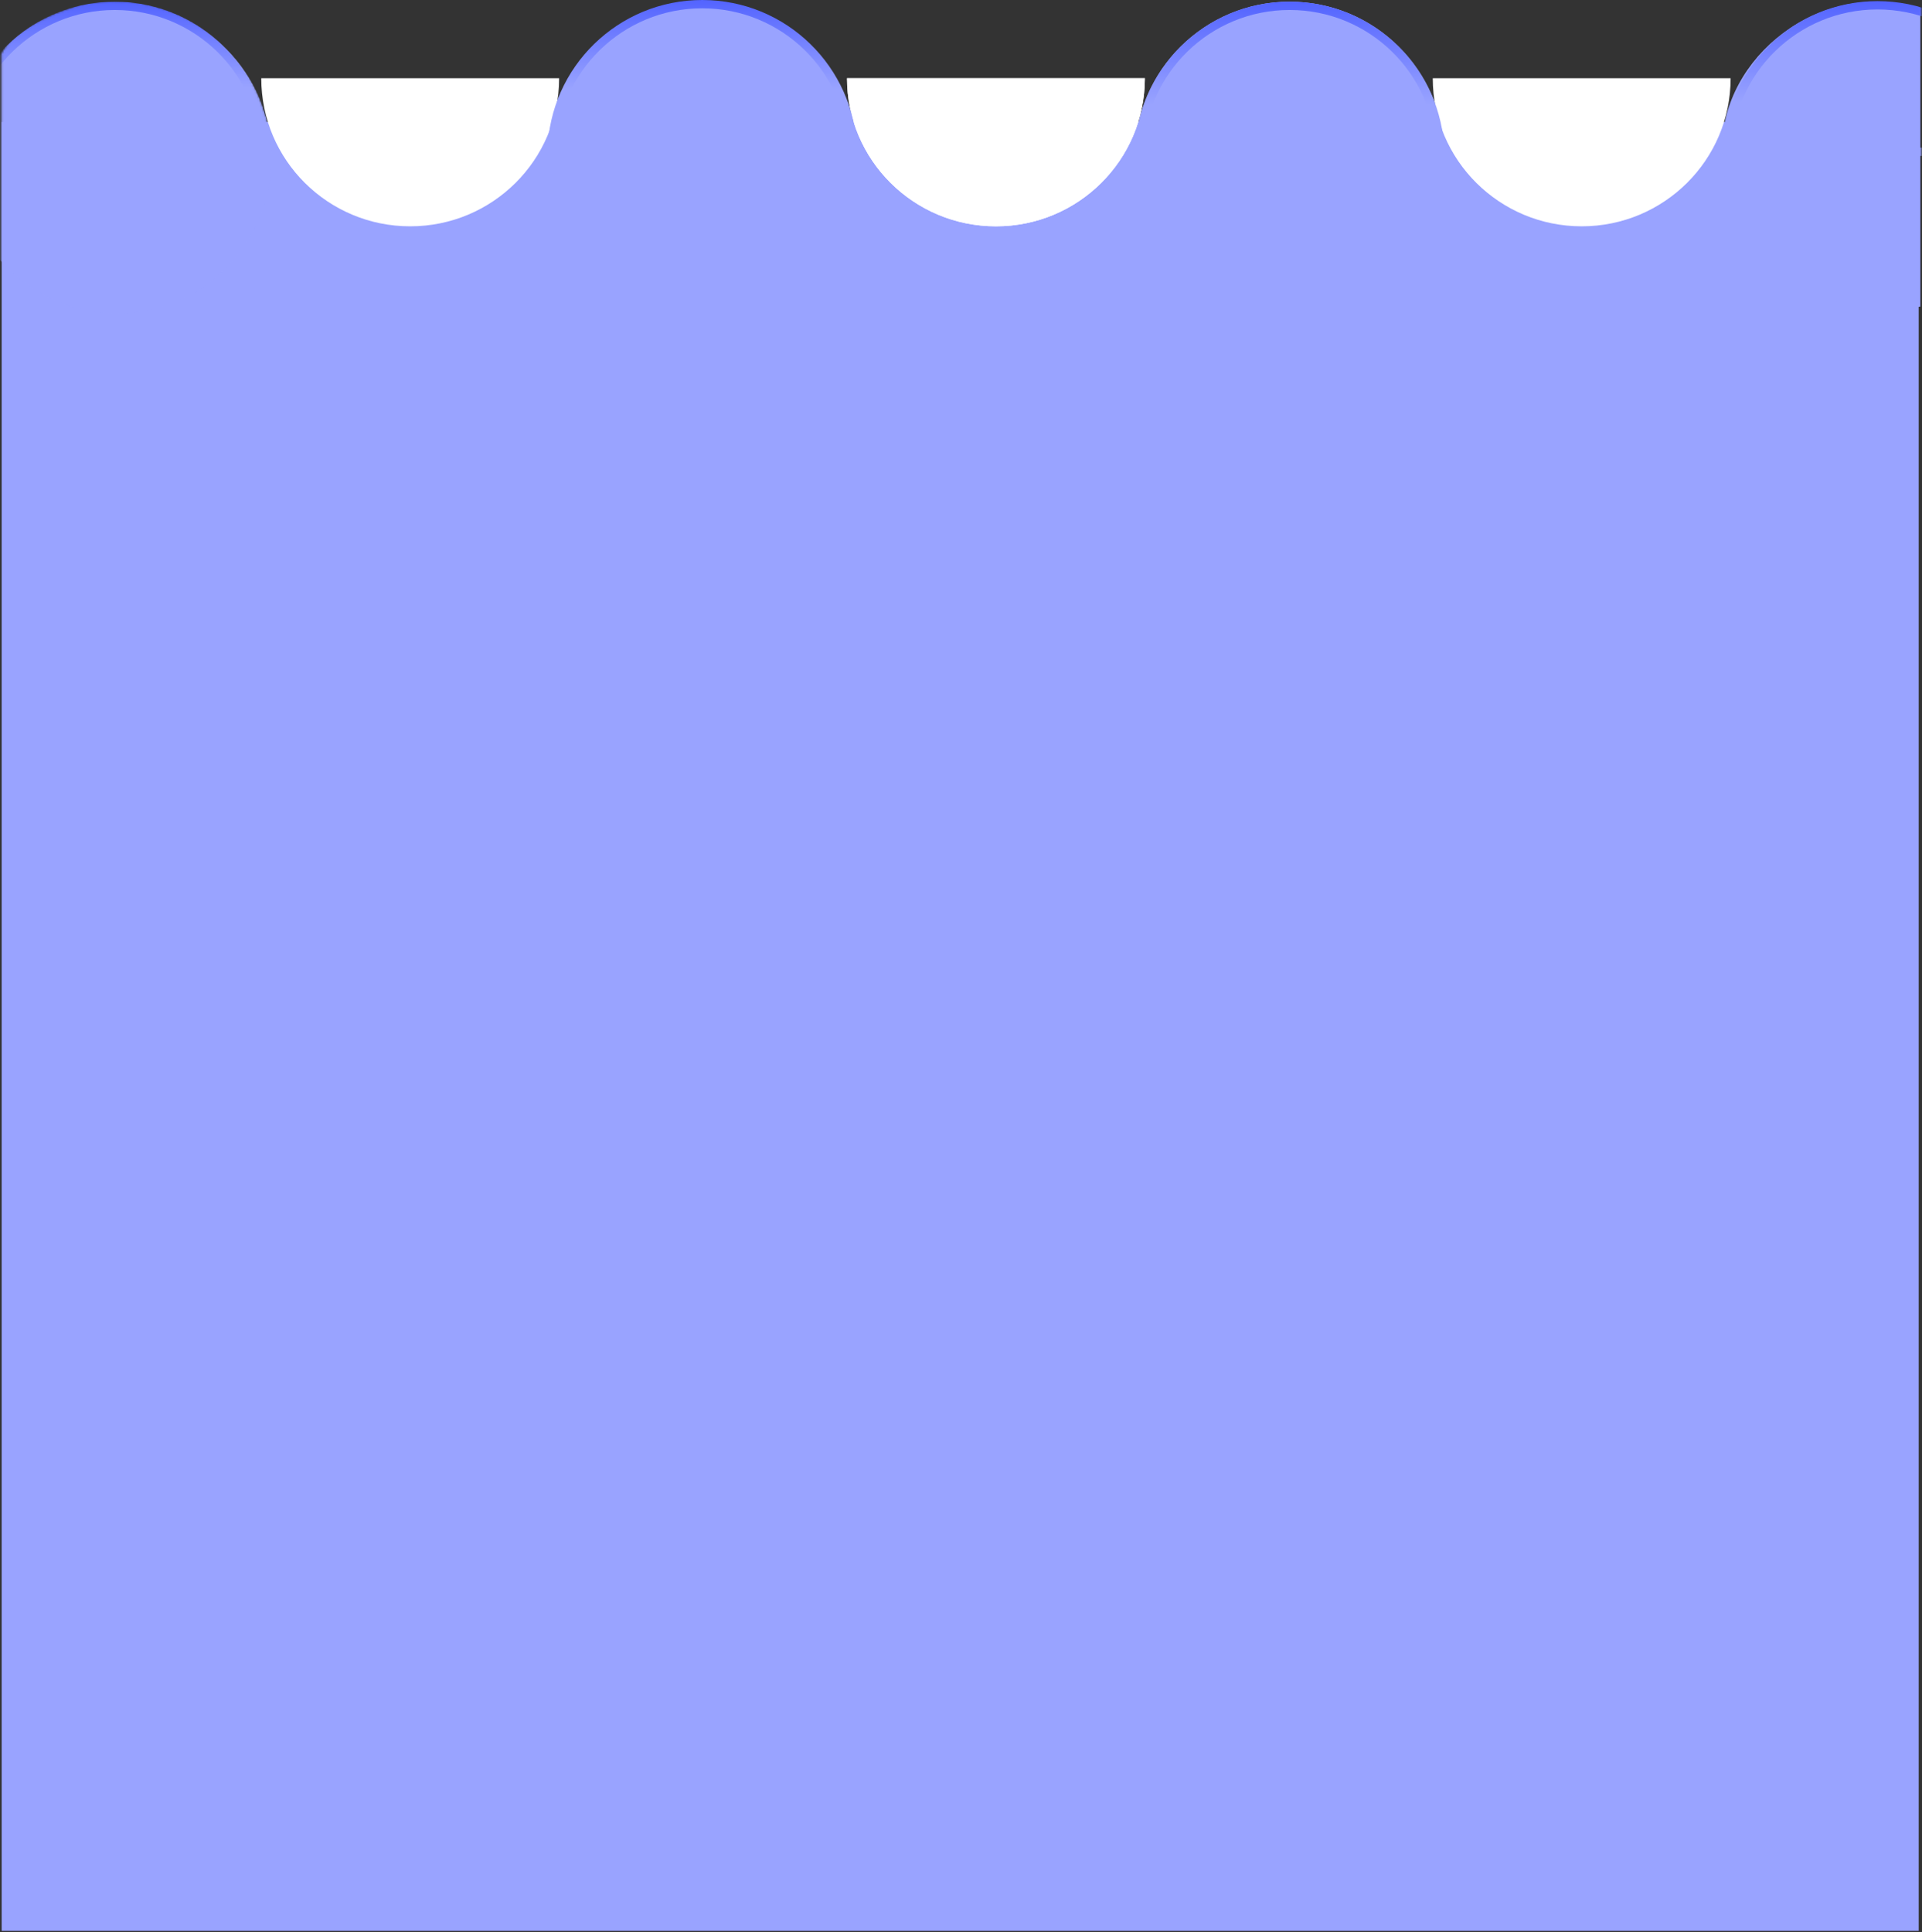 <svg width="1155" height="1161" viewBox="0 0 1155 1161" fill="none" xmlns="http://www.w3.org/2000/svg">
<rect x="0" y="0" width="1155" height="1161" fill="#333333" stroke="none"/>
<rect x="1" y="73.32" width="1152" height="1087" fill="#99A3FF"/>
<mask id="mask0" mask-type="alpha" maskUnits="userSpaceOnUse" x="0" y="0" width="163" height="188">
<path d="M1.269 32.847V157.847C15.269 173.847 36.769 183.533 49.269 185.347C61.769 187.162 77.769 187.347 86.269 185.847C94.769 184.347 135.269 174.347 152.769 134.847C170.269 95.347 158.269 67.347 158.269 67.347C158.269 67.347 152.769 48.847 141.769 35.347C131.991 23.347 119.769 15.847 112.269 11.847C100.081 5.347 83.262 0.928 70.269 1.347C54.769 1.847 52.114 1.812 38.269 6.847C27.269 10.847 7.669 19.647 1.269 32.847Z" fill="#99A3FF" stroke="black"/>
</mask>
<g mask="url(#mask0)">
<circle cx="70.269" cy="95.32" r="93" fill="#99A3FF"/>
<path d="M-21.42 91.5H-21.466C-20.142 42.674 19.854 3.5 69 3.5C118.146 3.5 158.142 42.674 159.466 91.5H159.42H159.352H159.283H159.214H159.143H159.072H159H158.927H158.853H158.779H158.703H158.627H158.55H158.472H158.393H158.314H158.233H158.152H158.07H157.987H157.903H157.819H157.734H157.647H157.56H157.473H157.384H157.295H157.205H157.114H157.022H156.929H156.836H156.742H156.647H156.551H156.454H156.357H156.259H156.16H156.06H155.959H155.858H155.756H155.653H155.549H155.445H155.339H155.233H155.127H155.019H154.911H154.802H154.692H154.581H154.469H154.357H154.244H154.131H154.016H153.901H153.785H153.668H153.55H153.432H153.313H153.193H153.073H152.951H152.829H152.706H152.583H152.459H152.333H152.208H152.081H151.954H151.826H151.697H151.568H151.437H151.306H151.175H151.042H150.909H150.775H150.641H150.506H150.369H150.233H150.095H149.957H149.818H149.679H149.538H149.397H149.255H149.113H148.97H148.826H148.681H148.536H148.39H148.243H148.096H147.948H147.799H147.65H147.5H147.349H147.197H147.045H146.892H146.738H146.584H146.429H146.273H146.117H145.96H145.802H145.644H145.485H145.325H145.165H145.004H144.842H144.68H144.517H144.353H144.188H144.023H143.858H143.691H143.524H143.357H143.188H143.019H142.85H142.679H142.508H142.337H142.164H141.992H141.818H141.644H141.469H141.294H141.117H140.941H140.763H140.585H140.407H140.227H140.048H139.867H139.686H139.504H139.322H139.139H138.955H138.771H138.586H138.4H138.214H138.028H137.84H137.652H137.464H137.275H137.085H136.895H136.704H136.512H136.32H136.127H135.934H135.74H135.545H135.35H135.154H134.958H134.761H134.563H134.365H134.167H133.967H133.768H133.567H133.366H133.164H132.962H132.76H132.556H132.352H132.148H131.943H131.737H131.531H131.324H131.117H130.909H130.701H130.492H130.282H130.072H129.862H129.65H129.439H129.226H129.013H128.8H128.586H128.372H128.157H127.941H127.725H127.508H127.291H127.073H126.855H126.636H126.417H126.197H125.977H125.756H125.534H125.312H125.09H124.867H124.643H124.419H124.195H123.97H123.744H123.518H123.291H123.064H122.837H122.608H122.38H122.151H121.921H121.691H121.46H121.229H120.997H120.765H120.532H120.299H120.066H119.831H119.597H119.362H119.126H118.89H118.653H118.416H118.179H117.941H117.702H117.463H117.224H116.984H116.744H116.503H116.261H116.02H115.777H115.535H115.291H115.048H114.804H114.559H114.314H114.069H113.823H113.576H113.329H113.082H112.834H112.586H112.337H112.088H111.839H111.589H111.338H111.088H110.836H110.585H110.332H110.08H109.827H109.573H109.319H109.065H108.81H108.555H108.299H108.043H107.787H107.53H107.273H107.015H106.757H106.499H106.24H105.98H105.721H105.46H105.2H104.939H104.677H104.416H104.153H103.891H103.628H103.365H103.101H102.837H102.572H102.307H102.042H101.776H101.51H101.243H100.977H100.709H100.442H100.174H99.905H99.636H99.367H99.098H98.828H98.558H98.287H98.016H97.745H97.473H97.201H96.928H96.655H96.382H96.109H95.835H95.561H95.286H95.011H94.736H94.46H94.184H93.907H93.631H93.354H93.076H92.799H92.521H92.242H91.963H91.684H91.405H91.125H90.845H90.565H90.284H90.003H89.722H89.44H89.158H88.875H88.593H88.31H88.026H87.743H87.459H87.174H86.89H86.605H86.32H86.034H85.749H85.463H85.176H84.889H84.602H84.315H84.028H83.74H83.451H83.163H82.874H82.585H82.296H82.006H81.716H81.426H81.136H80.845H80.554H80.262H79.971H79.679H79.387H79.094H78.802H78.509H78.216H77.922H77.628H77.334H77.04H76.745H76.451H76.156H75.86H75.564H75.269H74.973H74.676H74.38H74.083H73.786H73.488H73.191H72.893H72.595H72.297H71.998H71.699H71.4H71.101H70.802H70.502H70.202H69.902H69.602H69.301H69H68.699H68.398H68.098H67.798H67.498H67.198H66.899H66.6H66.301H66.002H65.703H65.405H65.107H64.809H64.512H64.214H63.917H63.62H63.324H63.027H62.731H62.435H62.14H61.844H61.55H61.255H60.96H60.666H60.372H60.078H59.785H59.491H59.198H58.906H58.613H58.321H58.029H57.738H57.446H57.155H56.864H56.574H56.284H55.994H55.704H55.415H55.126H54.837H54.548H54.26H53.972H53.685H53.398H53.111H52.824H52.538H52.251H51.966H51.68H51.395H51.11H50.825H50.541H50.257H49.974H49.69H49.407H49.125H48.842H48.56H48.279H47.997H47.716H47.435H47.155H46.875H46.595H46.316H46.037H45.758H45.479H45.201H44.924H44.646H44.369H44.093H43.816H43.54H43.264H42.989H42.714H42.44H42.165H41.891H41.618H41.345H41.072H40.799H40.527H40.255H39.984H39.713H39.443H39.172H38.902H38.633H38.364H38.095H37.826H37.558H37.291H37.023H36.757H36.49H36.224H35.958H35.693H35.428H35.163H34.899H34.636H34.372H34.109H33.846H33.584H33.323H33.061H32.8H32.54H32.279H32.02H31.76H31.501H31.243H30.985H30.727H30.47H30.213H29.956H29.701H29.445H29.19H28.935H28.681H28.427H28.173H27.92H27.668H27.416H27.164H26.913H26.662H26.411H26.161H25.912H25.663H25.414H25.166H24.918H24.671H24.424H24.177H23.931H23.686H23.441H23.196H22.952H22.709H22.465H22.223H21.98H21.739H21.497H21.256H21.016H20.776H20.537H20.298H20.059H19.821H19.584H19.347H19.11H18.874H18.638H18.403H18.169H17.934H17.701H17.468H17.235H17.003H16.771H16.54H16.309H16.079H15.849H15.62H15.392H15.164H14.936H14.709H14.482H14.256H14.03H13.805H13.581H13.357H13.133H12.91H12.688H12.466H12.244H12.023H11.803H11.583H11.364H11.145H10.927H10.709H10.492H10.275H10.059H9.843H9.628H9.414H9.2H8.987H8.774H8.561H8.35H8.138H7.928H7.718H7.508H7.299H7.091H6.883H6.676H6.469H6.263H6.057H5.852H5.648H5.444H5.24H5.038H4.836H4.634H4.433H4.232H4.033H3.833H3.635H3.437H3.239H3.042H2.846H2.65H2.455H2.26H2.066H1.873H1.68H1.488H1.296H1.105H0.915H0.725H0.536H0.348H0.16H-0.028H-0.214H-0.4H-0.586H-0.771H-0.955H-1.139H-1.322H-1.504H-1.686H-1.867H-2.048H-2.227H-2.407H-2.585H-2.763H-2.941H-3.117H-3.294H-3.469H-3.644H-3.818H-3.991H-4.164H-4.337H-4.508H-4.679H-4.849H-5.019H-5.188H-5.356H-5.524H-5.691H-5.858H-6.023H-6.188H-6.353H-6.517H-6.68H-6.842H-7.004H-7.165H-7.325H-7.485H-7.644H-7.802H-7.96H-8.117H-8.273H-8.429H-8.584H-8.738H-8.892H-9.045H-9.197H-9.349H-9.5H-9.65H-9.799H-9.948H-10.096H-10.243H-10.39H-10.536H-10.681H-10.826H-10.97H-11.113H-11.255H-11.397H-11.538H-11.679H-11.818H-11.957H-12.095H-12.233H-12.37H-12.505H-12.641H-12.775H-12.909H-13.042H-13.175H-13.306H-13.437H-13.568H-13.697H-13.826H-13.954H-14.081H-14.208H-14.334H-14.459H-14.583H-14.706H-14.829H-14.951H-15.073H-15.193H-15.313H-15.432H-15.55H-15.668H-15.785H-15.901H-16.016H-16.131H-16.244H-16.357H-16.47H-16.581H-16.692H-16.802H-16.911H-17.019H-17.127H-17.233H-17.34H-17.445H-17.549H-17.653H-17.756H-17.858H-17.959H-18.06H-18.16H-18.259H-18.357H-18.454H-18.551H-18.647H-18.742H-18.836H-18.929H-19.022H-19.114H-19.205H-19.295H-19.384H-19.473H-19.561H-19.647H-19.734H-19.819H-19.903H-19.987H-20.07H-20.152H-20.233H-20.314H-20.393H-20.472H-20.55H-20.627H-20.703H-20.779H-20.853H-20.927H-21H-21.072H-21.143H-21.214H-21.283H-21.352H-21.42Z" stroke="url(#paint0_linear)" stroke-width="5"/>
</g>
<circle cx="422.269" cy="94.32" r="93" fill="#99A3FF"/>
<circle cx="775" cy="94" r="93" fill="#99A3FF"/>
<path d="M1154 88.361C1154 141.315 1154 184.242 1154 184.242C1071.47 193.521 1035 141.315 1035 88.361C1035 35.408 1092.5 -13.18 1154 4.82C1154 4.82 1154 35.408 1154 88.361Z" fill="#99A3FF"/>
<path d="M688 47C688 96.153 647.929 136 598.5 136C549.071 136 509 96.153 509 47C509 47 549.071 47 598.5 47C647.929 47 688 47 688 47Z" fill="white"/>
<path d="M688 47C688 96.153 647.929 136 598.5 136C549.071 136 509 96.153 509 47C509 47 549.071 47 598.5 47C647.929 47 688 47 688 47Z" fill="white"/>
<path d="M1040 47C1040 96.153 999.929 136 950.5 136C901.071 136 861 96.153 861 47C861 47 901.071 47 950.5 47C999.929 47 1040 47 1040 47Z" fill="white"/>
<path d="M336 47C336 96.153 295.929 136 246.5 136C197.071 136 157 96.153 157 47C157 47 197.071 47 246.5 47C295.929 47 336 47 336 47Z" fill="white"/>
<path d="M684.58 91.5H684.534C685.858 42.674 725.854 3.5 775 3.5C824.146 3.5 864.142 42.674 865.466 91.5H865.42H865.352H865.283H865.214H865.143H865.072H865H864.927H864.853H864.779H864.703H864.627H864.55H864.472H864.393H864.314H864.233H864.152H864.07H863.987H863.903H863.819H863.734H863.647H863.56H863.473H863.384H863.295H863.205H863.114H863.022H862.929H862.836H862.742H862.647H862.551H862.454H862.357H862.259H862.16H862.06H861.959H861.858H861.756H861.653H861.549H861.445H861.339H861.233H861.127H861.019H860.911H860.802H860.692H860.581H860.469H860.357H860.244H860.131H860.016H859.901H859.785H859.668H859.55H859.432H859.313H859.193H859.073H858.951H858.829H858.706H858.583H858.459H858.333H858.208H858.081H857.954H857.826H857.697H857.568H857.437H857.306H857.175H857.042H856.909H856.775H856.641H856.506H856.369H856.233H856.095H855.957H855.818H855.679H855.538H855.397H855.255H855.113H854.97H854.826H854.681H854.536H854.39H854.243H854.096H853.948H853.799H853.65H853.5H853.349H853.197H853.045H852.892H852.738H852.584H852.429H852.273H852.117H851.96H851.802H851.644H851.485H851.325H851.165H851.004H850.842H850.68H850.517H850.353H850.188H850.023H849.858H849.691H849.524H849.357H849.188H849.019H848.85H848.679H848.508H848.337H848.164H847.992H847.818H847.644H847.469H847.294H847.117H846.941H846.763H846.585H846.407H846.227H846.048H845.867H845.686H845.504H845.322H845.139H844.955H844.771H844.586H844.4H844.214H844.028H843.84H843.652H843.464H843.275H843.085H842.895H842.704H842.512H842.32H842.127H841.934H841.74H841.545H841.35H841.154H840.958H840.761H840.563H840.365H840.167H839.967H839.768H839.567H839.366H839.164H838.962H838.76H838.556H838.352H838.148H837.943H837.737H837.531H837.324H837.117H836.909H836.701H836.492H836.282H836.072H835.862H835.65H835.439H835.226H835.013H834.8H834.586H834.372H834.157H833.941H833.725H833.508H833.291H833.073H832.855H832.636H832.417H832.197H831.977H831.756H831.534H831.312H831.09H830.867H830.643H830.419H830.195H829.97H829.744H829.518H829.291H829.064H828.837H828.608H828.38H828.151H827.921H827.691H827.46H827.229H826.997H826.765H826.532H826.299H826.066H825.831H825.597H825.362H825.126H824.89H824.653H824.416H824.179H823.941H823.702H823.463H823.224H822.984H822.744H822.503H822.261H822.02H821.777H821.535H821.291H821.048H820.804H820.559H820.314H820.069H819.823H819.576H819.329H819.082H818.834H818.586H818.337H818.088H817.839H817.589H817.338H817.088H816.836H816.585H816.332H816.08H815.827H815.573H815.319H815.065H814.81H814.555H814.299H814.043H813.787H813.53H813.273H813.015H812.757H812.499H812.24H811.98H811.721H811.46H811.2H810.939H810.677H810.416H810.153H809.891H809.628H809.365H809.101H808.837H808.572H808.307H808.042H807.776H807.51H807.243H806.977H806.709H806.442H806.174H805.905H805.636H805.367H805.098H804.828H804.558H804.287H804.016H803.744H803.473H803.201H802.928H802.655H802.382H802.109H801.835H801.56H801.286H801.011H800.736H800.46H800.184H799.908H799.631H799.354H799.076H798.799H798.521H798.242H797.963H797.684H797.405H797.125H796.845H796.565H796.284H796.003H795.721H795.44H795.158H794.875H794.593H794.31H794.026H793.743H793.459H793.175H792.89H792.605H792.32H792.034H791.749H791.463H791.176H790.889H790.602H790.315H790.028H789.74H789.451H789.163H788.874H788.585H788.296H788.006H787.716H787.426H787.136H786.845H786.554H786.262H785.971H785.679H785.387H785.094H784.802H784.509H784.215H783.922H783.628H783.334H783.04H782.745H782.451H782.155H781.86H781.565H781.269H780.973H780.676H780.38H780.083H779.786H779.488H779.191H778.893H778.595H778.297H777.998H777.699H777.4H777.101H776.802H776.502H776.202H775.902H775.601H775.301H775H774.699H774.399H774.098H773.798H773.498H773.198H772.899H772.6H772.301H772.002H771.703H771.405H771.107H770.809H770.512H770.214H769.917H769.62H769.324H769.027H768.731H768.435H768.14H767.845H767.549H767.255H766.96H766.666H766.372H766.078H765.785H765.491H765.198H764.906H764.613H764.321H764.029H763.738H763.446H763.155H762.864H762.574H762.284H761.994H761.704H761.415H761.126H760.837H760.549H760.26H759.972H759.685H759.398H759.111H758.824H758.537H758.251H757.966H757.68H757.395H757.11H756.825H756.541H756.257H755.974H755.69H755.407H755.125H754.842H754.56H754.279H753.997H753.716H753.435H753.155H752.875H752.595H752.316H752.037H751.758H751.479H751.201H750.924H750.646H750.369H750.092H749.816H749.54H749.264H748.989H748.714H748.44H748.165H747.891H747.618H747.345H747.072H746.799H746.527H746.256H745.984H745.713H745.442H745.172H744.902H744.633H744.364H744.095H743.826H743.558H743.291H743.023H742.757H742.49H742.224H741.958H741.693H741.428H741.163H740.899H740.635H740.372H740.109H739.847H739.584H739.323H739.061H738.8H738.54H738.279H738.02H737.76H737.501H737.243H736.985H736.727H736.47H736.213H735.957H735.7H735.445H735.19H734.935H734.681H734.427H734.173H733.92H733.668H733.415H733.164H732.912H732.662H732.411H732.161H731.912H731.663H731.414H731.166H730.918H730.671H730.424H730.177H729.931H729.686H729.441H729.196H728.952H728.709H728.465H728.223H727.98H727.739H727.497H727.256H727.016H726.776H726.537H726.298H726.059H725.821H725.584H725.347H725.11H724.874H724.638H724.403H724.169H723.934H723.701H723.468H723.235H723.003H722.771H722.54H722.309H722.079H721.849H721.62H721.392H721.163H720.936H720.709H720.482H720.256H720.03H719.805H719.581H719.357H719.133H718.91H718.688H718.466H718.244H718.023H717.803H717.583H717.364H717.145H716.927H716.709H716.492H716.275H716.059H715.843H715.628H715.414H715.2H714.987H714.774H714.561H714.35H714.138H713.928H713.718H713.508H713.299H713.091H712.883H712.676H712.469H712.263H712.057H711.852H711.648H711.444H711.24H711.038H710.836H710.634H710.433H710.233H710.033H709.833H709.635H709.437H709.239H709.042H708.846H708.65H708.455H708.26H708.066H707.873H707.68H707.488H707.296H707.105H706.915H706.725H706.536H706.348H706.16H705.972H705.786H705.6H705.414H705.229H705.045H704.861H704.678H704.496H704.314H704.133H703.952H703.773H703.593H703.415H703.237H703.059H702.883H702.706H702.531H702.356H702.182H702.008H701.836H701.663H701.492H701.321H701.151H700.981H700.812H700.643H700.476H700.309H700.142H699.977H699.812H699.647H699.483H699.32H699.158H698.996H698.835H698.675H698.515H698.356H698.198H698.04H697.883H697.727H697.571H697.416H697.262H697.108H696.955H696.803H696.651H696.5H696.35H696.201H696.052H695.904H695.757H695.61H695.464H695.319H695.174H695.03H694.887H694.745H694.603H694.462H694.321H694.182H694.043H693.905H693.767H693.631H693.494H693.359H693.225H693.091H692.958H692.825H692.694H692.563H692.432H692.303H692.174H692.046H691.919H691.792H691.667H691.541H691.417H691.294H691.171H691.049H690.927H690.807H690.687H690.568H690.45H690.332H690.215H690.099H689.984H689.869H689.756H689.643H689.531H689.419H689.308H689.198H689.089H688.981H688.873H688.767H688.661H688.555H688.451H688.347H688.244H688.142H688.041H687.94H687.84H687.741H687.643H687.546H687.449H687.353H687.258H687.164H687.071H686.978H686.886H686.795H686.705H686.616H686.527H686.44H686.353H686.266H686.181H686.097H686.013H685.93H685.848H685.767H685.686H685.607H685.528H685.45H685.373H685.297H685.221H685.147H685.073H685H684.928H684.857H684.786H684.717H684.648H684.58Z" stroke="url(#paint1_linear)" stroke-width="5"/>
<path d="M331.58 90.5H331.534C332.858 41.674 372.854 2.5 422 2.5C471.146 2.5 511.142 41.674 512.466 90.5H512.42H512.352H512.283H512.214H512.143H512.072H512H511.927H511.853H511.779H511.703H511.627H511.55H511.472H511.393H511.314H511.233H511.152H511.07H510.987H510.903H510.819H510.734H510.647H510.56H510.473H510.384H510.295H510.205H510.114H510.022H509.929H509.836H509.742H509.647H509.551H509.454H509.357H509.259H509.16H509.06H508.959H508.858H508.756H508.653H508.549H508.445H508.339H508.233H508.127H508.019H507.911H507.802H507.692H507.581H507.469H507.357H507.244H507.131H507.016H506.901H506.785H506.668H506.55H506.432H506.313H506.193H506.073H505.951H505.829H505.706H505.583H505.459H505.333H505.208H505.081H504.954H504.826H504.697H504.568H504.437H504.306H504.175H504.042H503.909H503.775H503.641H503.506H503.369H503.233H503.095H502.957H502.818H502.679H502.538H502.397H502.255H502.113H501.97H501.826H501.681H501.536H501.39H501.243H501.096H500.948H500.799H500.65H500.5H500.349H500.197H500.045H499.892H499.738H499.584H499.429H499.273H499.117H498.96H498.802H498.644H498.485H498.325H498.165H498.004H497.842H497.68H497.517H497.353H497.188H497.023H496.858H496.691H496.524H496.357H496.188H496.019H495.85H495.679H495.508H495.337H495.164H494.992H494.818H494.644H494.469H494.294H494.117H493.941H493.763H493.585H493.407H493.227H493.048H492.867H492.686H492.504H492.322H492.139H491.955H491.771H491.586H491.4H491.214H491.028H490.84H490.652H490.464H490.275H490.085H489.895H489.704H489.512H489.32H489.127H488.934H488.74H488.545H488.35H488.154H487.958H487.761H487.563H487.365H487.167H486.967H486.768H486.567H486.366H486.164H485.962H485.76H485.556H485.352H485.148H484.943H484.737H484.531H484.324H484.117H483.909H483.701H483.492H483.282H483.072H482.862H482.65H482.439H482.226H482.013H481.8H481.586H481.372H481.157H480.941H480.725H480.508H480.291H480.073H479.855H479.636H479.417H479.197H478.977H478.756H478.534H478.312H478.09H477.867H477.643H477.419H477.195H476.97H476.744H476.518H476.291H476.064H475.837H475.608H475.38H475.151H474.921H474.691H474.46H474.229H473.997H473.765H473.532H473.299H473.066H472.831H472.597H472.362H472.126H471.89H471.653H471.416H471.179H470.941H470.702H470.463H470.224H469.984H469.744H469.503H469.261H469.02H468.777H468.535H468.291H468.048H467.804H467.559H467.314H467.069H466.823H466.576H466.329H466.082H465.834H465.586H465.337H465.088H464.839H464.589H464.338H464.088H463.836H463.585H463.332H463.08H462.827H462.573H462.319H462.065H461.81H461.555H461.299H461.043H460.787H460.53H460.273H460.015H459.757H459.499H459.24H458.98H458.721H458.46H458.2H457.939H457.677H457.416H457.153H456.891H456.628H456.365H456.101H455.837H455.572H455.307H455.042H454.776H454.51H454.243H453.977H453.709H453.442H453.174H452.905H452.636H452.367H452.098H451.828H451.558H451.287H451.016H450.744H450.473H450.201H449.928H449.655H449.382H449.109H448.835H448.56H448.286H448.011H447.736H447.46H447.184H446.908H446.631H446.354H446.076H445.799H445.521H445.242H444.963H444.684H444.405H444.125H443.845H443.565H443.284H443.003H442.721H442.44H442.158H441.875H441.593H441.31H441.026H440.743H440.459H440.175H439.89H439.605H439.32H439.034H438.749H438.463H438.176H437.889H437.602H437.315H437.028H436.74H436.451H436.163H435.874H435.585H435.296H435.006H434.716H434.426H434.136H433.845H433.554H433.262H432.971H432.679H432.387H432.094H431.802H431.509H431.215H430.922H430.628H430.334H430.04H429.745H429.451H429.155H428.86H428.565H428.269H427.973H427.676H427.38H427.083H426.786H426.488H426.191H425.893H425.595H425.297H424.998H424.699H424.4H424.101H423.802H423.502H423.202H422.902H422.601H422.301H422H421.699H421.399H421.098H420.798H420.498H420.198H419.899H419.6H419.301H419.002H418.703H418.405H418.107H417.809H417.512H417.214H416.917H416.62H416.324H416.027H415.731H415.435H415.14H414.845H414.549H414.255H413.96H413.666H413.372H413.078H412.785H412.491H412.198H411.906H411.613H411.321H411.029H410.738H410.446H410.155H409.864H409.574H409.284H408.994H408.704H408.415H408.126H407.837H407.549H407.26H406.972H406.685H406.398H406.111H405.824H405.537H405.251H404.966H404.68H404.395H404.11H403.825H403.541H403.257H402.974H402.69H402.407H402.125H401.842H401.56H401.279H400.997H400.716H400.435H400.155H399.875H399.595H399.316H399.037H398.758H398.479H398.201H397.924H397.646H397.369H397.092H396.816H396.54H396.264H395.989H395.714H395.44H395.165H394.891H394.618H394.345H394.072H393.799H393.527H393.256H392.984H392.713H392.442H392.172H391.902H391.633H391.364H391.095H390.826H390.558H390.291H390.023H389.757H389.49H389.224H388.958H388.693H388.428H388.163H387.899H387.635H387.372H387.109H386.847H386.584H386.323H386.061H385.8H385.54H385.279H385.02H384.76H384.501H384.243H383.985H383.727H383.47H383.213H382.957H382.7H382.445H382.19H381.935H381.681H381.427H381.173H380.92H380.668H380.415H380.164H379.912H379.662H379.411H379.161H378.912H378.663H378.414H378.166H377.918H377.671H377.424H377.177H376.931H376.686H376.441H376.196H375.952H375.709H375.465H375.223H374.98H374.739H374.497H374.256H374.016H373.776H373.537H373.298H373.059H372.821H372.584H372.347H372.11H371.874H371.638H371.403H371.169H370.934H370.701H370.468H370.235H370.003H369.771H369.54H369.309H369.079H368.849H368.62H368.392H368.163H367.936H367.709H367.482H367.256H367.03H366.805H366.581H366.357H366.133H365.91H365.688H365.466H365.244H365.023H364.803H364.583H364.364H364.145H363.927H363.709H363.492H363.275H363.059H362.843H362.628H362.414H362.2H361.987H361.774H361.561H361.35H361.138H360.928H360.718H360.508H360.299H360.091H359.883H359.676H359.469H359.263H359.057H358.852H358.648H358.444H358.24H358.038H357.836H357.634H357.433H357.233H357.033H356.833H356.635H356.437H356.239H356.042H355.846H355.65H355.455H355.26H355.066H354.873H354.68H354.488H354.296H354.105H353.915H353.725H353.536H353.348H353.16H352.972H352.786H352.6H352.414H352.229H352.045H351.861H351.678H351.496H351.314H351.133H350.952H350.773H350.593H350.415H350.237H350.059H349.883H349.706H349.531H349.356H349.182H349.008H348.836H348.663H348.492H348.321H348.151H347.981H347.812H347.643H347.476H347.309H347.142H346.977H346.812H346.647H346.483H346.32H346.158H345.996H345.835H345.675H345.515H345.356H345.198H345.04H344.883H344.727H344.571H344.416H344.262H344.108H343.955H343.803H343.651H343.5H343.35H343.201H343.052H342.904H342.757H342.61H342.464H342.319H342.174H342.03H341.887H341.745H341.603H341.462H341.321H341.182H341.043H340.905H340.767H340.631H340.494H340.359H340.225H340.091H339.958H339.825H339.694H339.563H339.432H339.303H339.174H339.046H338.919H338.792H338.667H338.541H338.417H338.294H338.171H338.049H337.927H337.807H337.687H337.568H337.45H337.332H337.215H337.099H336.984H336.869H336.756H336.643H336.531H336.419H336.308H336.198H336.089H335.981H335.873H335.767H335.661H335.555H335.451H335.347H335.244H335.142H335.041H334.94H334.84H334.741H334.643H334.546H334.449H334.353H334.258H334.164H334.071H333.978H333.886H333.795H333.705H333.616H333.527H333.44H333.353H333.266H333.181H333.097H333.013H332.93H332.848H332.767H332.686H332.607H332.528H332.45H332.373H332.297H332.221H332.147H332.073H332H331.928H331.857H331.786H331.717H331.648H331.58Z" stroke="url(#paint2_linear)" stroke-width="5"/>
<mask id="mask1" mask-type="alpha" maskUnits="userSpaceOnUse" x="1034" y="-34" width="121" height="222">
<path d="M1154 4.384V152.605C1143.65 171.578 1127.76 183.062 1118.52 185.214C1109.29 187.366 1097.46 187.585 1091.18 185.807C1084.9 184.028 1054.96 172.171 1042.03 125.333C1029.1 78.495 1037.97 45.293 1037.97 45.293C1037.97 45.293 1042.03 23.357 1050.16 7.349C1057.39 -6.88 1066.42 -15.774 1071.96 -20.517C1080.97 -28.224 1093.4 -33.464 1103 -32.967C1114.46 -32.374 1116.42 -32.416 1126.65 -26.446C1134.78 -21.703 1149.27 -11.268 1154 4.384Z" fill="#99A3FF" stroke="black"/>
</mask>
<g mask="url(#mask1)">
<path d="M1218.7 91.181H1218.74C1217.42 42.355 1177.42 3.181 1128.28 3.181C1079.13 3.181 1039.14 42.355 1037.82 91.181H1037.86H1037.93H1038H1038.07H1038.14H1038.21H1038.28H1038.35H1038.43H1038.5H1038.58H1038.65H1038.73H1038.81H1038.89H1038.97H1039.05H1039.13H1039.21H1039.29H1039.38H1039.46H1039.55H1039.63H1039.72H1039.81H1039.9H1039.99H1040.08H1040.17H1040.26H1040.35H1040.45H1040.54H1040.63H1040.73H1040.83H1040.92H1041.02H1041.12H1041.22H1041.32H1041.42H1041.53H1041.63H1041.73H1041.84H1041.94H1042.05H1042.15H1042.26H1042.37H1042.48H1042.59H1042.7H1042.81H1042.92H1043.04H1043.15H1043.27H1043.38H1043.5H1043.61H1043.73H1043.85H1043.97H1044.09H1044.21H1044.33H1044.45H1044.57H1044.7H1044.82H1044.95H1045.07H1045.2H1045.33H1045.46H1045.58H1045.71H1045.84H1045.97H1046.11H1046.24H1046.37H1046.51H1046.64H1046.78H1046.91H1047.05H1047.19H1047.32H1047.46H1047.6H1047.74H1047.88H1048.03H1048.17H1048.31H1048.46H1048.6H1048.74H1048.89H1049.04H1049.18H1049.33H1049.48H1049.63H1049.78H1049.93H1050.08H1050.24H1050.39H1050.54H1050.7H1050.85H1051.01H1051.16H1051.32H1051.48H1051.64H1051.8H1051.96H1052.12H1052.28H1052.44H1052.6H1052.76H1052.93H1053.09H1053.26H1053.42H1053.59H1053.76H1053.92H1054.09H1054.26H1054.43H1054.6H1054.77H1054.94H1055.12H1055.29H1055.46H1055.64H1055.81H1055.99H1056.16H1056.34H1056.52H1056.7H1056.87H1057.05H1057.23H1057.41H1057.59H1057.78H1057.96H1058.14H1058.33H1058.51H1058.69H1058.88H1059.07H1059.25H1059.44H1059.63H1059.82H1060.01H1060.2H1060.39H1060.58H1060.77H1060.96H1061.15H1061.35H1061.54H1061.74H1061.93H1062.13H1062.32H1062.52H1062.72H1062.92H1063.11H1063.31H1063.51H1063.71H1063.91H1064.12H1064.32H1064.52H1064.72H1064.93H1065.13H1065.34H1065.54H1065.75H1065.96H1066.16H1066.37H1066.58H1066.79H1067H1067.21H1067.42H1067.63H1067.84H1068.05H1068.27H1068.48H1068.69H1068.91H1069.12H1069.34H1069.56H1069.77H1069.99H1070.21H1070.43H1070.64H1070.86H1071.08H1071.3H1071.52H1071.75H1071.97H1072.19H1072.41H1072.64H1072.86H1073.09H1073.31H1073.54H1073.76H1073.99H1074.22H1074.44H1074.67H1074.9H1075.13H1075.36H1075.59H1075.82H1076.05H1076.28H1076.52H1076.75H1076.98H1077.21H1077.45H1077.68H1077.92H1078.15H1078.39H1078.63H1078.86H1079.1H1079.34H1079.58H1079.82H1080.06H1080.3H1080.54H1080.78H1081.02H1081.26H1081.5H1081.75H1081.99H1082.23H1082.48H1082.72H1082.97H1083.21H1083.46H1083.7H1083.95H1084.2H1084.45H1084.69H1084.94H1085.19H1085.44H1085.69H1085.94H1086.19H1086.44H1086.7H1086.95H1087.2H1087.45H1087.71H1087.96H1088.22H1088.47H1088.73H1088.98H1089.24H1089.49H1089.75H1090.01H1090.26H1090.52H1090.78H1091.04H1091.3H1091.56H1091.82H1092.08H1092.34H1092.6H1092.86H1093.13H1093.39H1093.65H1093.92H1094.18H1094.44H1094.71H1094.97H1095.24H1095.5H1095.77H1096.04H1096.3H1096.57H1096.84H1097.11H1097.37H1097.64H1097.91H1098.18H1098.45H1098.72H1098.99H1099.26H1099.54H1099.81H1100.08H1100.35H1100.62H1100.9H1101.17H1101.45H1101.72H1101.99H1102.27H1102.54H1102.82H1103.1H1103.37H1103.65H1103.93H1104.2H1104.48H1104.76H1105.04H1105.32H1105.6H1105.87H1106.15H1106.43H1106.72H1107H1107.28H1107.56H1107.84H1108.12H1108.4H1108.69H1108.97H1109.25H1109.54H1109.82H1110.11H1110.39H1110.67H1110.96H1111.25H1111.53H1111.82H1112.1H1112.39H1112.68H1112.96H1113.25H1113.54H1113.83H1114.12H1114.41H1114.69H1114.98H1115.27H1115.56H1115.85H1116.14H1116.43H1116.73H1117.02H1117.31H1117.6H1117.89H1118.19H1118.48H1118.77H1119.06H1119.36H1119.65H1119.95H1120.24H1120.53H1120.83H1121.12H1121.42H1121.71H1122.01H1122.31H1122.6H1122.9H1123.2H1123.49H1123.79H1124.09H1124.39H1124.68H1124.98H1125.28H1125.58H1125.88H1126.18H1126.48H1126.78H1127.08H1127.38H1127.68H1127.98H1128.28H1128.58H1128.88H1129.18H1129.48H1129.78H1130.08H1130.38H1130.68H1130.98H1131.28H1131.58H1131.87H1132.17H1132.47H1132.77H1133.06H1133.36H1133.66H1133.96H1134.25H1134.55H1134.84H1135.14H1135.43H1135.73H1136.02H1136.32H1136.61H1136.91H1137.2H1137.49H1137.79H1138.08H1138.37H1138.67H1138.96H1139.25H1139.54H1139.83H1140.12H1140.41H1140.71H1141H1141.29H1141.57H1141.86H1142.15H1142.44H1142.73H1143.02H1143.31H1143.59H1143.88H1144.17H1144.46H1144.74H1145.03H1145.31H1145.6H1145.88H1146.17H1146.45H1146.74H1147.02H1147.31H1147.59H1147.87H1148.15H1148.44H1148.72H1149H1149.28H1149.56H1149.84H1150.12H1150.4H1150.68H1150.96H1151.24H1151.52H1151.8H1152.08H1152.36H1152.63H1152.91H1153.19H1153.46H1153.74H1154.01H1154.29H1154.56H1154.84H1155.11H1155.39H1155.66H1155.93H1156.21H1156.48H1156.75H1157.02H1157.29H1157.57H1157.84H1158.11H1158.38H1158.65H1158.92H1159.18H1159.45H1159.72H1159.99H1160.26H1160.52H1160.79H1161.05H1161.32H1161.59H1161.85H1162.12H1162.38H1162.64H1162.91H1163.17H1163.43H1163.69H1163.96H1164.22H1164.48H1164.74H1165H1165.26H1165.52H1165.78H1166.04H1166.29H1166.55H1166.81H1167.07H1167.32H1167.58H1167.83H1168.09H1168.34H1168.6H1168.85H1169.11H1169.36H1169.61H1169.86H1170.11H1170.37H1170.62H1170.87H1171.12H1171.37H1171.62H1171.86H1172.11H1172.36H1172.61H1172.85H1173.1H1173.35H1173.59H1173.84H1174.08H1174.33H1174.57H1174.81H1175.06H1175.3H1175.54H1175.78H1176.02H1176.26H1176.5H1176.74H1176.98H1177.22H1177.46H1177.69H1177.93H1178.17H1178.4H1178.64H1178.88H1179.11H1179.34H1179.58H1179.81H1180.04H1180.28H1180.51H1180.74H1180.97H1181.2H1181.43H1181.66H1181.89H1182.11H1182.34H1182.57H1182.8H1183.02H1183.25H1183.47H1183.7H1183.92H1184.15H1184.37H1184.59H1184.81H1185.03H1185.25H1185.48H1185.7H1185.91H1186.13H1186.35H1186.57H1186.79H1187H1187.22H1187.43H1187.65H1187.86H1188.08H1188.29H1188.5H1188.72H1188.93H1189.14H1189.35H1189.56H1189.77H1189.98H1190.19H1190.4H1190.6H1190.81H1191.02H1191.22H1191.43H1191.63H1191.83H1192.04H1192.24H1192.44H1192.64H1192.84H1193.05H1193.25H1193.44H1193.64H1193.84H1194.04H1194.24H1194.43H1194.63H1194.82H1195.02H1195.21H1195.4H1195.6H1195.79H1195.98H1196.17H1196.36H1196.55H1196.74H1196.93H1197.12H1197.31H1197.49H1197.68H1197.86H1198.05H1198.23H1198.42H1198.6H1198.78H1198.96H1199.14H1199.33H1199.51H1199.68H1199.86H1200.04H1200.22H1200.4H1200.57H1200.75H1200.92H1201.1H1201.27H1201.44H1201.61H1201.79H1201.96H1202.13H1202.3H1202.47H1202.63H1202.8H1202.97H1203.14H1203.3H1203.47H1203.63H1203.79H1203.96H1204.12H1204.28H1204.44H1204.6H1204.76H1204.92H1205.08H1205.24H1205.39H1205.55H1205.71H1205.86H1206.02H1206.17H1206.32H1206.47H1206.63H1206.78H1206.93H1207.08H1207.23H1207.37H1207.52H1207.67H1207.81H1207.96H1208.1H1208.25H1208.39H1208.53H1208.67H1208.82H1208.96H1209.1H1209.23H1209.37H1209.51H1209.65H1209.78H1209.92H1210.05H1210.19H1210.32H1210.45H1210.58H1210.71H1210.85H1210.97H1211.1H1211.23H1211.36H1211.49H1211.61H1211.74H1211.86H1211.98H1212.11H1212.23H1212.35H1212.47H1212.59H1212.71H1212.83H1212.95H1213.06H1213.18H1213.29H1213.41H1213.52H1213.63H1213.75H1213.86H1213.97H1214.08H1214.19H1214.3H1214.4H1214.51H1214.62H1214.72H1214.83H1214.93H1215.03H1215.14H1215.24H1215.34H1215.44H1215.54H1215.63H1215.73H1215.83H1215.92H1216.02H1216.11H1216.21H1216.3H1216.39H1216.48H1216.57H1216.66H1216.75H1216.84H1216.92H1217.01H1217.1H1217.18H1217.26H1217.35H1217.43H1217.51H1217.59H1217.67H1217.75H1217.83H1217.9H1217.98H1218.06H1218.13H1218.2H1218.28H1218.35H1218.42H1218.49H1218.56H1218.63H1218.7Z" stroke="url(#paint3_linear)" stroke-width="5"/>
</g>
<defs>
<linearGradient id="paint0_linear" x1="69" y1="1" x2="69" y2="94" gradientUnits="userSpaceOnUse">
<stop stop-color="#5364FF"/>
<stop offset="0.557" stop-color="#99A3FF"/>
</linearGradient>
<linearGradient id="paint1_linear" x1="775" y1="1" x2="775" y2="94" gradientUnits="userSpaceOnUse">
<stop stop-color="#5364FF"/>
<stop offset="0.667" stop-color="#99A3FF"/>
</linearGradient>
<linearGradient id="paint2_linear" x1="422" y1="0" x2="422" y2="93" gradientUnits="userSpaceOnUse">
<stop stop-color="#5364FF"/>
<stop offset="0.578" stop-color="#99A3FF"/>
</linearGradient>
<linearGradient id="paint3_linear" x1="1128.28" y1="0.681" x2="1128.28" y2="93.681" gradientUnits="userSpaceOnUse">
<stop stop-color="#5364FF"/>
<stop offset="0.656" stop-color="#99A3FF"/>
</linearGradient>
</defs>
</svg>
